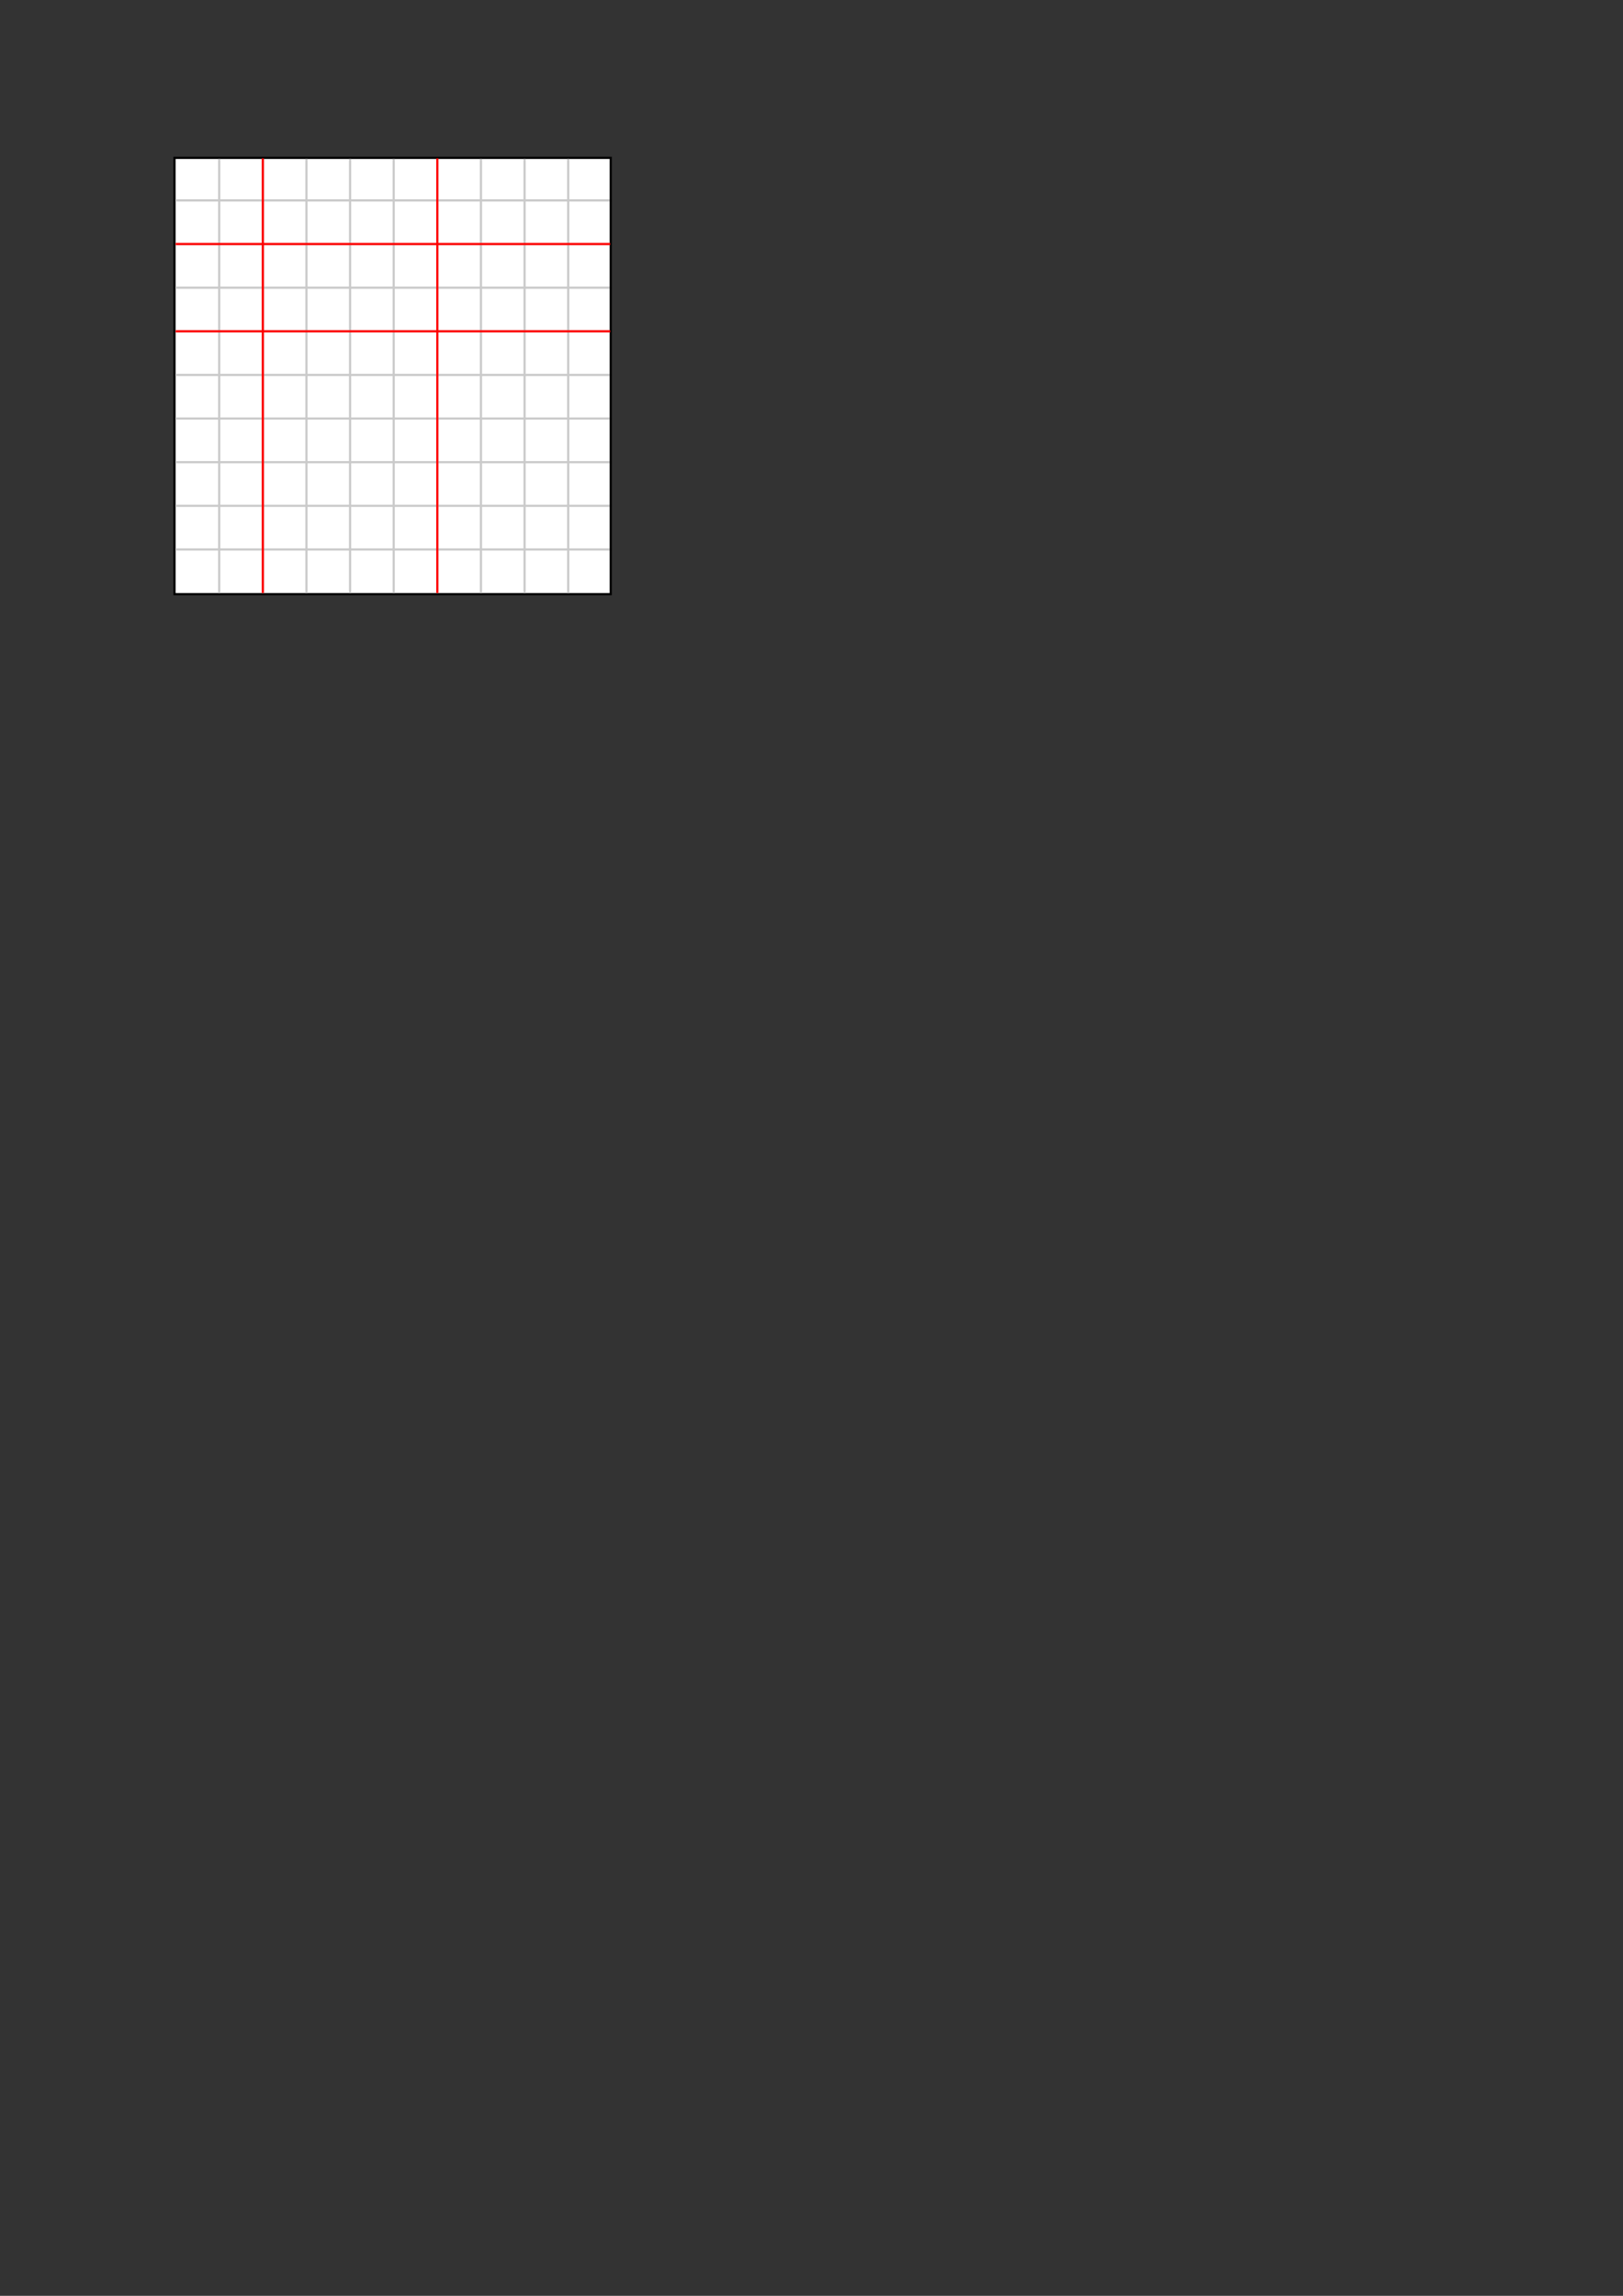 <?xml version="1.0" encoding="UTF-8" standalone="no"?>
<!-- Created with Inkscape (http://www.inkscape.org/) -->

<svg
   xmlns:dc="http://purl.org/dc/elements/1.1/"
   xmlns:cc="http://creativecommons.org/ns#"
   xmlns:rdf="http://www.w3.org/1999/02/22-rdf-syntax-ns#"
   xmlns:svg="http://www.w3.org/2000/svg"
   xmlns="http://www.w3.org/2000/svg"
   xmlns:sodipodi="http://sodipodi.sourceforge.net/DTD/sodipodi-0.dtd"
   xmlns:inkscape="http://www.inkscape.org/namespaces/inkscape"
   width="744.094"
   height="1052.362"
   id="svg2"
   version="1.1"
   inkscape:version="0.47 r22583"
   sodipodi:docname="grid.svg">
  <rect width="100%" height="100%" fill="#333333" stroke="none"/>
  <defs
     id="defs4">
    <inkscape:perspective
       sodipodi:type="inkscape:persp3d"
       inkscape:vp_x="0 : 526.18109 : 1"
       inkscape:vp_y="0 : 1000 : 0"
       inkscape:vp_z="744.09448 : 526.18109 : 1"
       inkscape:persp3d-origin="372.04724 : 350.78739 : 1"
       id="perspective10" />
    <inkscape:perspective
       id="perspective3602"
       inkscape:persp3d-origin="0.5 : 0.33333333 : 1"
       inkscape:vp_z="1 : 0.5 : 1"
       inkscape:vp_y="0 : 1000 : 0"
       inkscape:vp_x="0 : 0.5 : 1"
       sodipodi:type="inkscape:persp3d" />
    <inkscape:perspective
       id="perspective3624"
       inkscape:persp3d-origin="0.5 : 0.33333333 : 1"
       inkscape:vp_z="1 : 0.5 : 1"
       inkscape:vp_y="0 : 1000 : 0"
       inkscape:vp_x="0 : 0.5 : 1"
       sodipodi:type="inkscape:persp3d" />
    <inkscape:perspective
       id="perspective3649"
       inkscape:persp3d-origin="0.5 : 0.33333333 : 1"
       inkscape:vp_z="1 : 0.5 : 1"
       inkscape:vp_y="0 : 1000 : 0"
       inkscape:vp_x="0 : 0.5 : 1"
       sodipodi:type="inkscape:persp3d" />
    <inkscape:perspective
       id="perspective3680"
       inkscape:persp3d-origin="0.5 : 0.33333333 : 1"
       inkscape:vp_z="1 : 0.5 : 1"
       inkscape:vp_y="0 : 1000 : 0"
       inkscape:vp_x="0 : 0.5 : 1"
       sodipodi:type="inkscape:persp3d" />
    <inkscape:perspective
       id="perspective3713"
       inkscape:persp3d-origin="0.5 : 0.33333333 : 1"
       inkscape:vp_z="1 : 0.5 : 1"
       inkscape:vp_y="0 : 1000 : 0"
       inkscape:vp_x="0 : 0.5 : 1"
       sodipodi:type="inkscape:persp3d" />
    <inkscape:perspective
       id="perspective3855"
       inkscape:persp3d-origin="0.5 : 0.33333333 : 1"
       inkscape:vp_z="1 : 0.5 : 1"
       inkscape:vp_y="0 : 1000 : 0"
       inkscape:vp_x="0 : 0.5 : 1"
       sodipodi:type="inkscape:persp3d" />
    <inkscape:perspective
       id="perspective3878"
       inkscape:persp3d-origin="0.5 : 0.33333333 : 1"
       inkscape:vp_z="1 : 0.5 : 1"
       inkscape:vp_y="0 : 1000 : 0"
       inkscape:vp_x="0 : 0.5 : 1"
       sodipodi:type="inkscape:persp3d" />
    <inkscape:perspective
       id="perspective3900"
       inkscape:persp3d-origin="0.5 : 0.33333333 : 1"
       inkscape:vp_z="1 : 0.5 : 1"
       inkscape:vp_y="0 : 1000 : 0"
       inkscape:vp_x="0 : 0.5 : 1"
       sodipodi:type="inkscape:persp3d" />
    <inkscape:perspective
       id="perspective3922"
       inkscape:persp3d-origin="0.5 : 0.33333333 : 1"
       inkscape:vp_z="1 : 0.5 : 1"
       inkscape:vp_y="0 : 1000 : 0"
       inkscape:vp_x="0 : 0.5 : 1"
       sodipodi:type="inkscape:persp3d" />
  </defs>
  <sodipodi:namedview
     id="base"
     pagecolor="#ffffff"
     bordercolor="#666666"
     borderopacity="1.0"
     inkscape:pageopacity="0.0"
     inkscape:pageshadow="2"
     inkscape:zoom="1.4"
     inkscape:cx="188.24797"
     inkscape:cy="888.15576"
     inkscape:document-units="px"
     inkscape:current-layer="layer2"
     showgrid="false"
     inkscape:window-width="1090"
     inkscape:window-height="692"
     inkscape:window-x="34"
     inkscape:window-y="34"
     inkscape:window-maximized="0">
    <inkscape:grid
       type="xygrid"
       id="grid2816" />
  </sodipodi:namedview>
  <g
     inkscape:label="Layer 1"
     inkscape:groupmode="layer"
     id="layer1"
     sodipodi:insensitive="true">
    <rect
       style="fill:#ffffff;fill-opacity:1;fill-rule:evenodd;stroke:#000000;stroke-width:1px;stroke-linecap:butt;stroke-linejoin:miter;stroke-opacity:1"
       id="rect2818"
       width="200"
       height="200"
       x="80"
       y="72.362" />
    <g
       style="fill:#ff0000"
       id="g3694">
      <path
         id="path3592"
         d="m 100.499,72.861 c 0,199.003 0,199.003 0,199.003"
         style="fill:#ff0000;stroke:#cacaca;stroke-width:0.998px;stroke-linecap:butt;stroke-linejoin:miter;stroke-opacity:1" />
      <path
         id="path3592-6"
         d="m 120.499,72.861 c 0,199.003 0,199.003 0,199.003"
         style="fill:#ff0000;stroke:#cacaca;stroke-width:0.998px;stroke-linecap:butt;stroke-linejoin:miter;stroke-opacity:1" />
      <path
         id="path3592-7"
         d="m 140.499,72.861 c 0,199.002 0,199.002 0,199.002"
         style="fill:#ff0000;stroke:#cacaca;stroke-width:0.998px;stroke-linecap:butt;stroke-linejoin:miter;stroke-opacity:1" />
      <path
         id="path3592-6-8"
         d="m 160.499,72.861 c 0,199.002 0,199.002 0,199.002"
         style="fill:#ff0000;stroke:#cacaca;stroke-width:0.998px;stroke-linecap:butt;stroke-linejoin:miter;stroke-opacity:1" />
      <path
         id="path3592-8"
         d="m 180.499,72.861 c 0,199.003 0,199.003 0,199.003"
         style="fill:#ff0000;stroke:#cacaca;stroke-width:0.998px;stroke-linecap:butt;stroke-linejoin:miter;stroke-opacity:1" />
      <path
         id="path3592-6-0"
         d="m 200.499,72.861 c 0,199.003 0,199.003 0,199.003"
         style="fill:#ff0000;stroke:#cacaca;stroke-width:0.998px;stroke-linecap:butt;stroke-linejoin:miter;stroke-opacity:1" />
      <path
         id="path3592-7-9"
         d="m 220.499,72.861 c 0,199.002 0,199.002 0,199.002"
         style="fill:#ff0000;stroke:#cacaca;stroke-width:0.998px;stroke-linecap:butt;stroke-linejoin:miter;stroke-opacity:1" />
      <path
         id="path3592-6-8-7"
         d="m 240.499,72.861 c 0,199.002 0,199.002 0,199.002"
         style="fill:#ff0000;stroke:#cacaca;stroke-width:0.998px;stroke-linecap:butt;stroke-linejoin:miter;stroke-opacity:1" />
      <path
         id="path3592-6-8-7-6"
         d="m 260.499,72.861 c 0,199.002 0,199.002 0,199.002"
         style="fill:#ff0000;stroke:#cacaca;stroke-width:0.998px;stroke-linecap:butt;stroke-linejoin:miter;stroke-opacity:1" />
    </g>
    <g
       style="fill:#ff0000"
       transform="matrix(0,-1,1,0,7.638,352.362)"
       id="g3694-8">
      <path
         id="path3592-1"
         d="m 100.499,72.861 c 0,199.003 0,199.003 0,199.003"
         style="fill:#ff0000;stroke:#cacaca;stroke-width:0.998px;stroke-linecap:butt;stroke-linejoin:miter;stroke-opacity:1" />
      <path
         id="path3592-6-2"
         d="m 120.499,72.861 c 0,199.003 0,199.003 0,199.003"
         style="fill:#ff0000;stroke:#cacaca;stroke-width:0.998px;stroke-linecap:butt;stroke-linejoin:miter;stroke-opacity:1" />
      <path
         id="path3592-7-2"
         d="m 140.499,72.861 c 0,199.002 0,199.002 0,199.002"
         style="fill:#ff0000;stroke:#cacaca;stroke-width:0.998px;stroke-linecap:butt;stroke-linejoin:miter;stroke-opacity:1" />
      <path
         id="path3592-6-8-6"
         d="m 160.499,72.861 c 0,199.002 0,199.002 0,199.002"
         style="fill:#ff0000;stroke:#cacaca;stroke-width:0.998px;stroke-linecap:butt;stroke-linejoin:miter;stroke-opacity:1" />
      <path
         id="path3592-8-9"
         d="m 180.499,72.861 c 0,199.003 0,199.003 0,199.003"
         style="fill:#ff0000;stroke:#cacaca;stroke-width:0.998px;stroke-linecap:butt;stroke-linejoin:miter;stroke-opacity:1" />
      <path
         id="path3592-6-0-1"
         d="m 200.499,72.861 c 0,199.003 0,199.003 0,199.003"
         style="fill:#ff0000;stroke:#cacaca;stroke-width:0.998px;stroke-linecap:butt;stroke-linejoin:miter;stroke-opacity:1" />
      <path
         id="path3592-7-9-0"
         d="m 220.499,72.861 c 0,199.002 0,199.002 0,199.002"
         style="fill:#ff0000;stroke:#cacaca;stroke-width:0.998px;stroke-linecap:butt;stroke-linejoin:miter;stroke-opacity:1" />
      <path
         id="path3592-6-8-7-4"
         d="m 240.499,72.861 c 0,199.002 0,199.002 0,199.002"
         style="fill:#ff0000;stroke:#cacaca;stroke-width:0.998px;stroke-linecap:butt;stroke-linejoin:miter;stroke-opacity:1" />
      <path
         id="path3592-6-8-7-6-2"
         d="m 260.499,72.861 c 0,199.002 0,199.002 0,199.002"
         style="fill:#ff0000;stroke:#cacaca;stroke-width:0.998px;stroke-linecap:butt;stroke-linejoin:miter;stroke-opacity:1" />
    </g>
  </g>
  <g
     inkscape:groupmode="layer"
     id="layer2"
     inkscape:label="Layer 2"
     style="display:inline">
    <path
       style="fill:none;stroke:#ff0000;stroke-width:1px;stroke-linecap:butt;stroke-linejoin:miter;stroke-opacity:1"
       d="m 120.5,72.576 0,199.286"
       id="path3798"
       inkscape:export-filename="/home/stopsatgreen/Dropbox/Book/Examples/images/css3_17-02.png"
       inkscape:export-xdpi="90"
       inkscape:export-ydpi="90" />
    <path
       style="fill:none;stroke:#ff0000;stroke-width:1px;stroke-linecap:butt;stroke-linejoin:miter;stroke-opacity:1"
       d="m 200.5,72.576 0,199.286"
       id="path3798-0"
       inkscape:export-filename="/home/stopsatgreen/Dropbox/Book/Examples/images/css3_17-02.png"
       inkscape:export-xdpi="90"
       inkscape:export-ydpi="90" />
    <path
       style="fill:none;stroke:#ff0000;stroke-width:1px;stroke-linecap:butt;stroke-linejoin:miter;stroke-opacity:1"
       d="m 279.786,111.862 -199.286,0"
       id="path3798-0-7"
       inkscape:export-filename="/home/stopsatgreen/Dropbox/Book/Examples/images/css3_17-02.png"
       inkscape:export-xdpi="90"
       inkscape:export-ydpi="90" />
    <path
       style="fill:none;stroke:#ff0000;stroke-width:1px;stroke-linecap:butt;stroke-linejoin:miter;stroke-opacity:1"
       d="m 279.786,151.862 -199.286,0"
       id="path3798-0-7-2"
       inkscape:export-filename="/home/stopsatgreen/Dropbox/Book/Examples/images/css3_17-02.png"
       inkscape:export-xdpi="90"
       inkscape:export-ydpi="90" />
  </g>
</svg>
